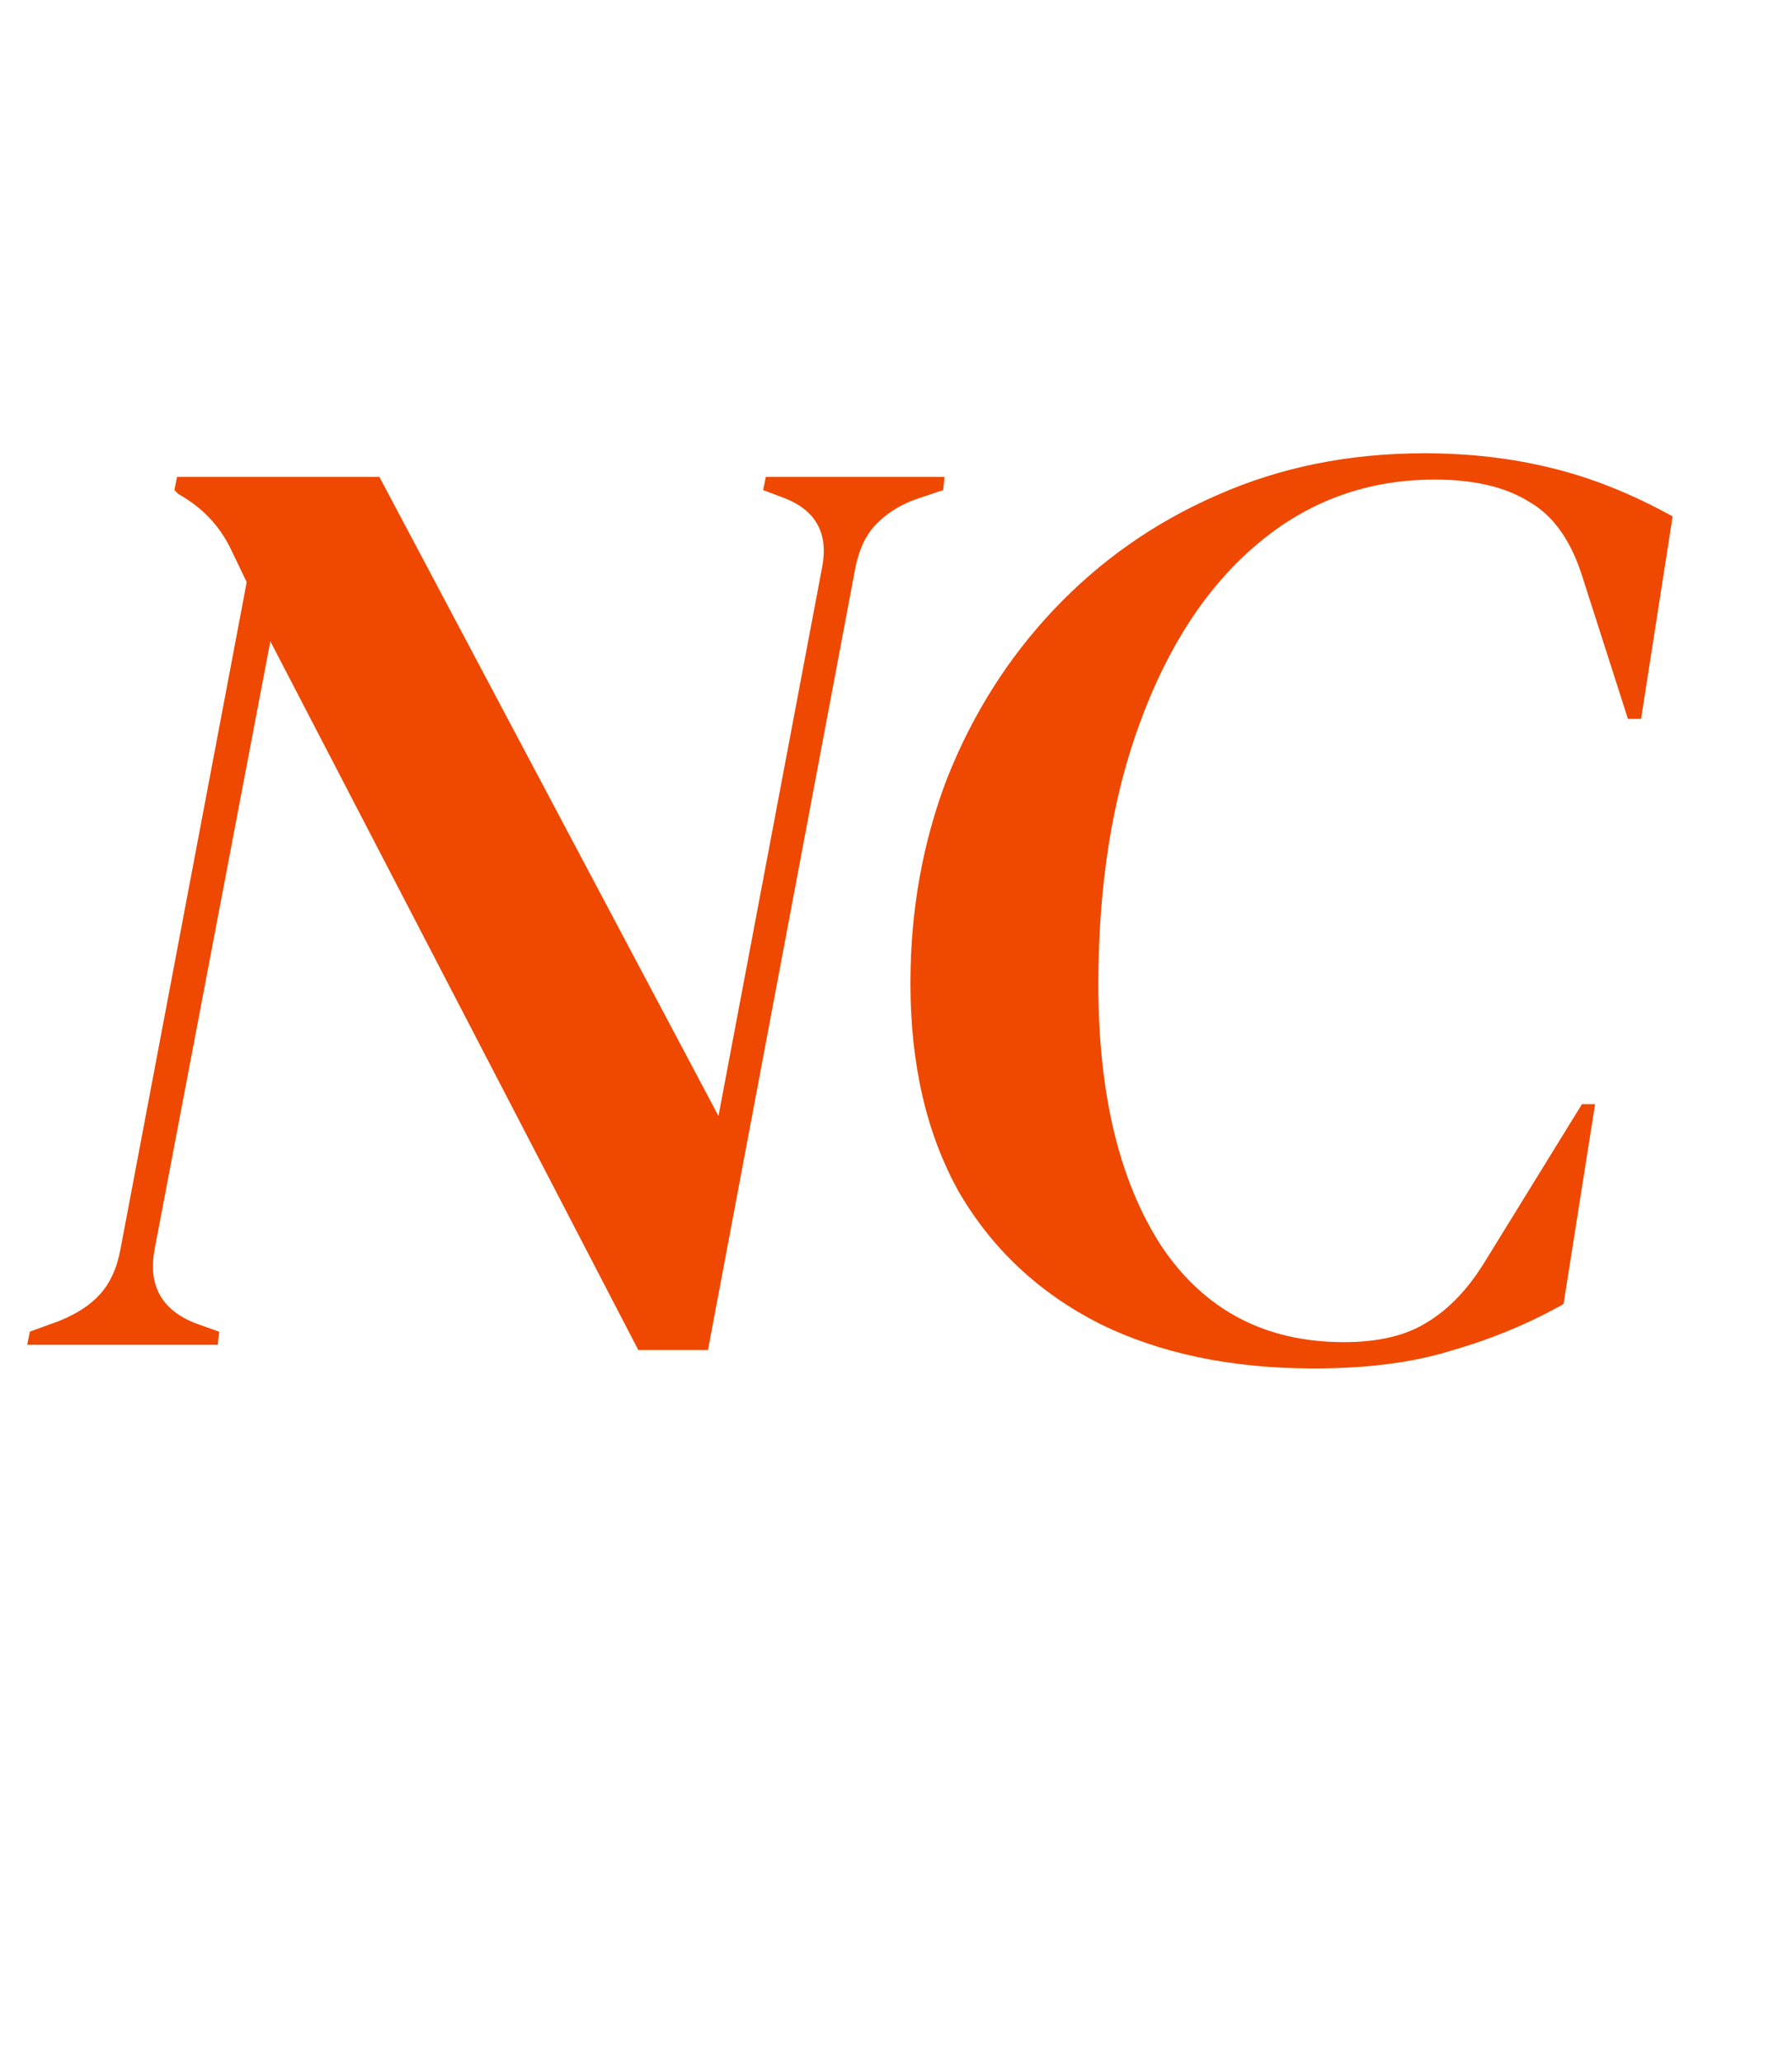 <svg width="60" height="69" viewBox="0 0 60 69" fill="none" xmlns="http://www.w3.org/2000/svg">
<path d="M21.372 45.176L9.052 21.46L5.18 41.788C4.945 43.02 5.415 43.856 6.588 44.296L7.336 44.56L7.292 45H0.912L1 44.56L1.968 44.208C2.555 43.973 3.009 43.68 3.332 43.328C3.684 42.947 3.919 42.433 4.036 41.788L8.26 19.48L7.732 18.38C7.351 17.588 6.764 16.972 5.972 16.532L5.84 16.4L5.928 15.96H12.704L24.056 37.344L27.532 18.952C27.737 17.837 27.312 17.075 26.256 16.664L25.552 16.4L25.64 15.96H31.624L31.58 16.4L30.656 16.708C30.099 16.913 29.644 17.207 29.292 17.588C28.969 17.94 28.749 18.424 28.632 19.04L23.704 45.176H21.372ZM43.991 45.792C41.234 45.792 38.843 45.293 36.819 44.296C34.795 43.269 33.226 41.803 32.111 39.896C31.026 37.96 30.483 35.628 30.483 32.9C30.483 30.465 30.894 28.177 31.715 26.036C32.566 23.895 33.754 22.017 35.279 20.404C36.834 18.761 38.652 17.485 40.735 16.576C42.847 15.637 45.164 15.168 47.687 15.168C49.183 15.168 50.591 15.329 51.911 15.652C53.26 15.975 54.624 16.517 56.003 17.28L54.947 24.056H54.507L53.011 19.392C52.63 18.131 52.028 17.265 51.207 16.796C50.415 16.297 49.359 16.048 48.039 16.048C45.78 16.048 43.8 16.767 42.099 18.204C40.427 19.612 39.122 21.592 38.183 24.144C37.244 26.667 36.775 29.6 36.775 32.944C36.775 36.611 37.479 39.529 38.887 41.7C40.324 43.841 42.363 44.912 45.003 44.912C46.147 44.912 47.071 44.692 47.775 44.252C48.508 43.812 49.154 43.137 49.711 42.228L52.967 36.948H53.407L52.351 43.636C51.207 44.281 49.975 44.795 48.655 45.176C47.364 45.587 45.81 45.792 43.991 45.792Z" fill="#EF4800"/>
</svg>
